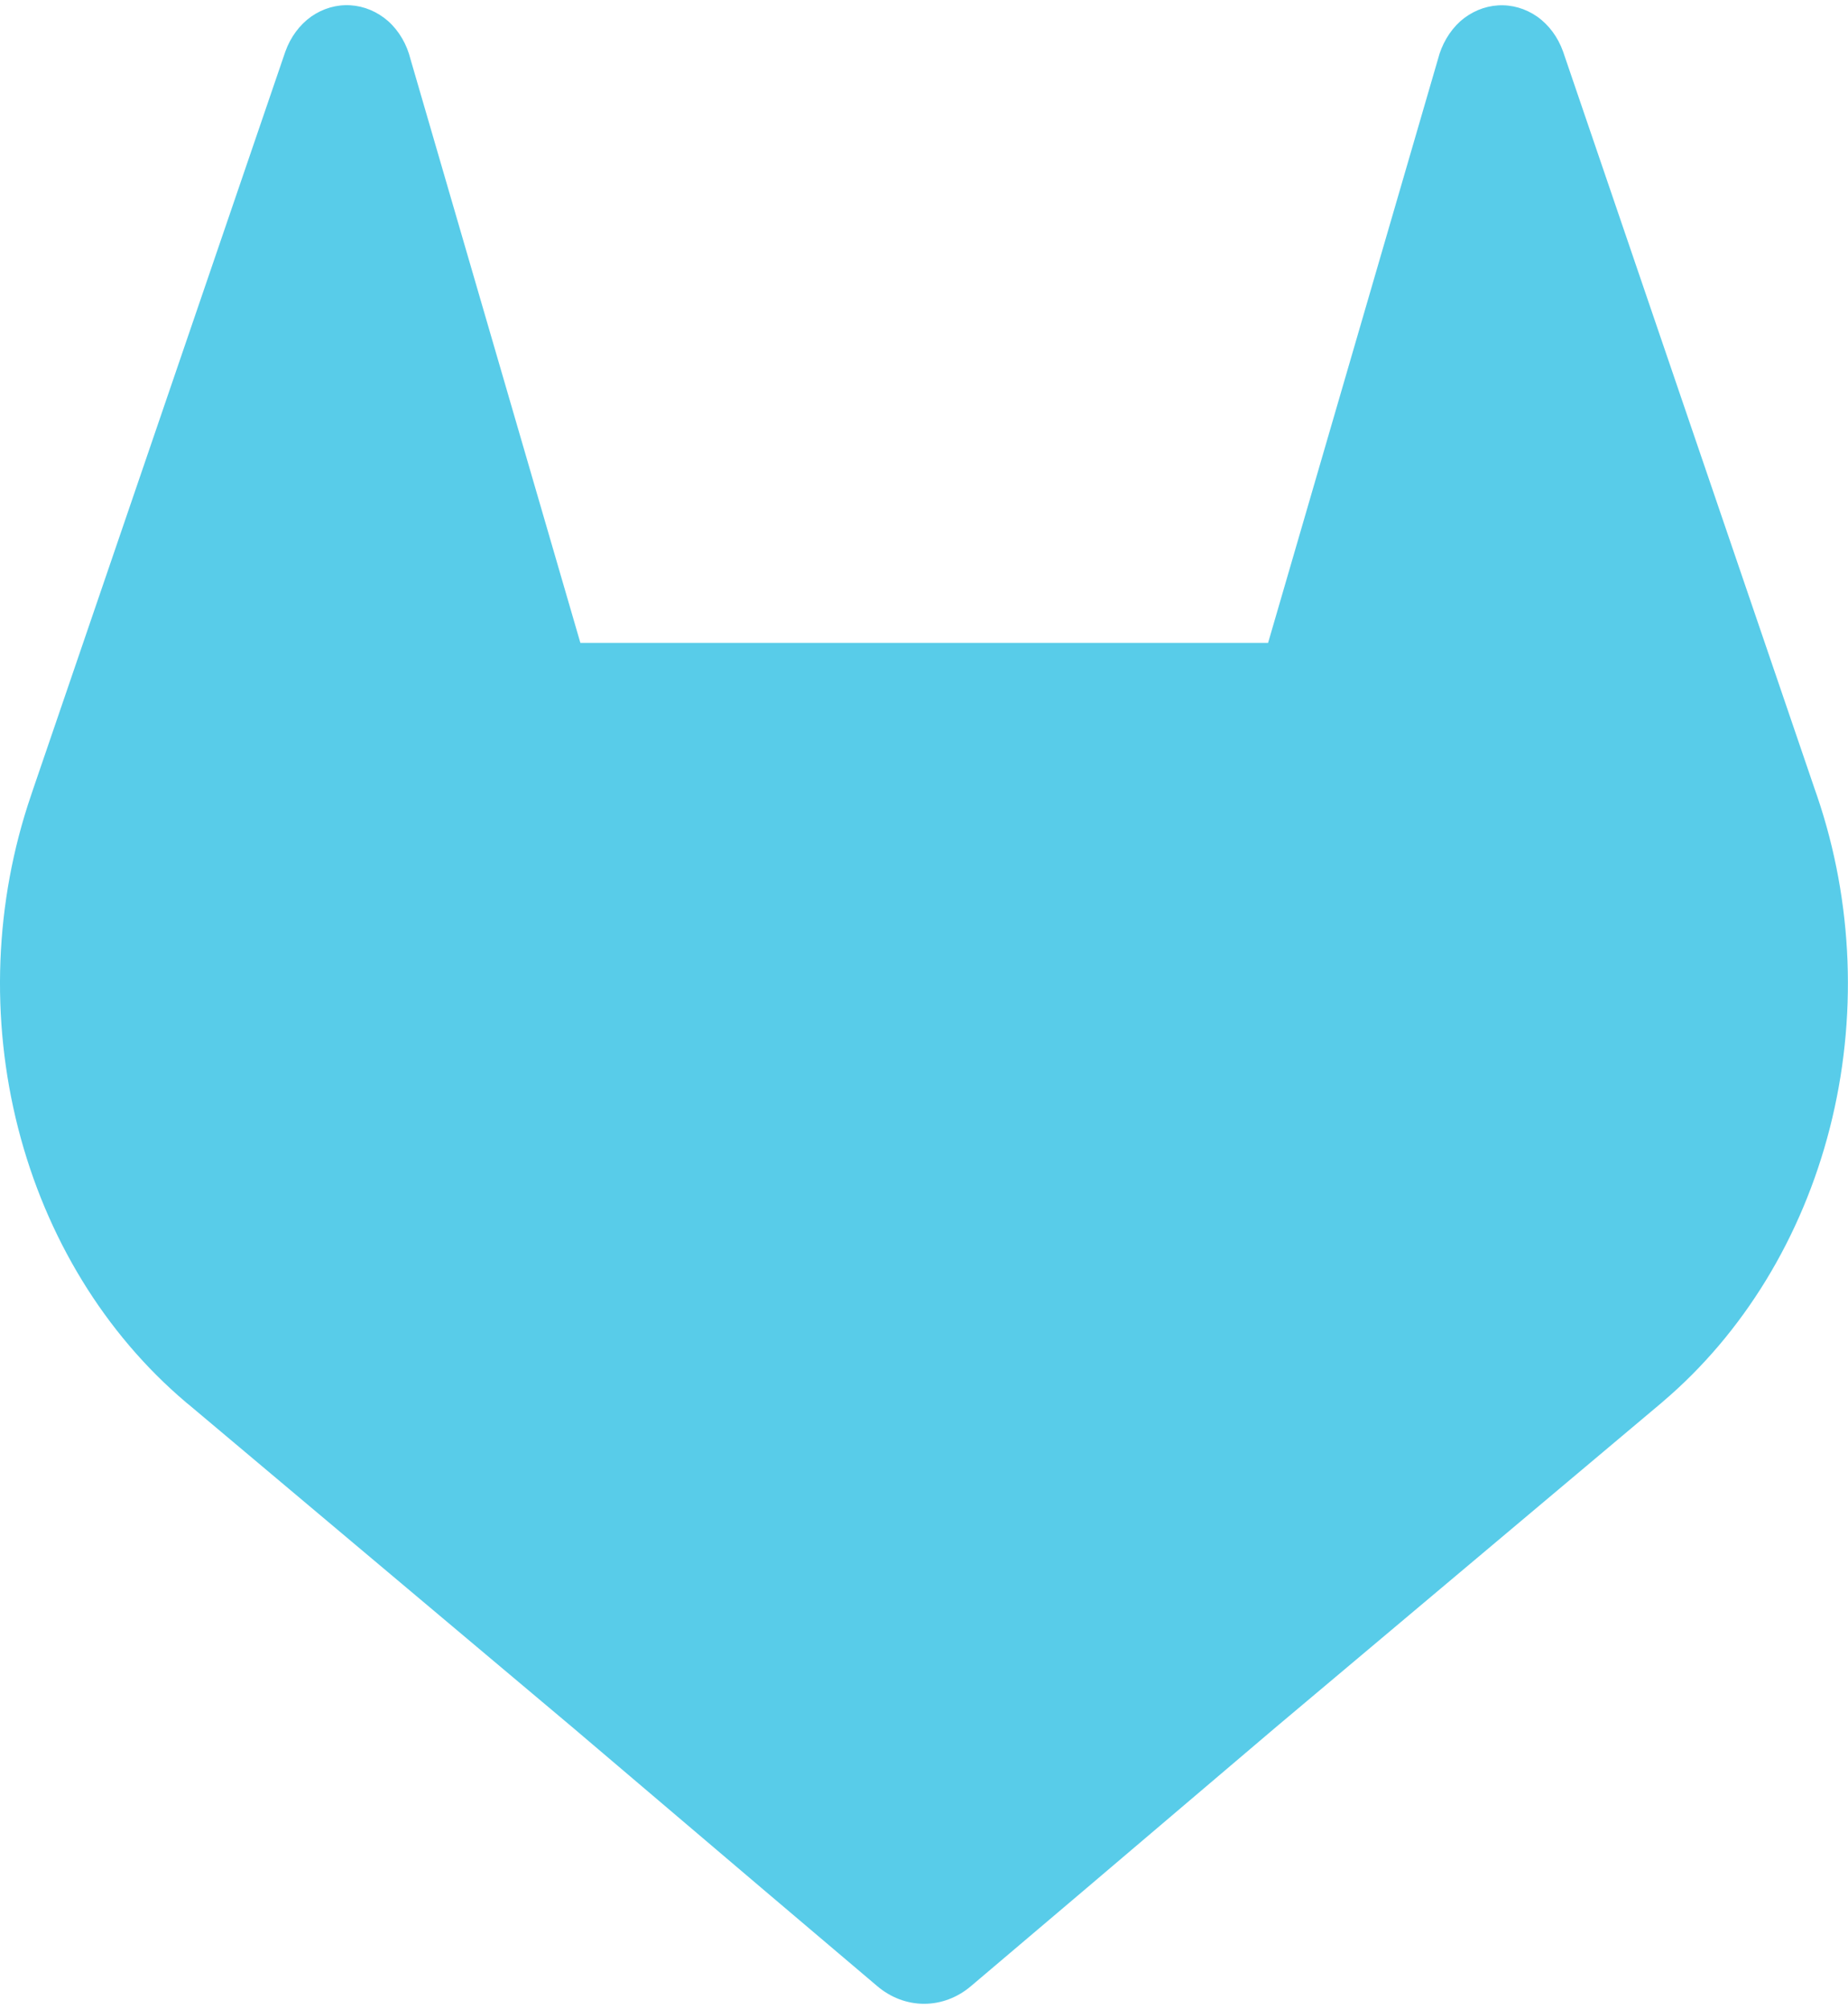 <svg width="334" height="363" viewBox="0 0 334 363" fill="none" xmlns="http://www.w3.org/2000/svg">
<path d="M328.439 143.886L327.97 142.539L282.509 9.334C281.584 6.723 279.946 4.508 277.83 3.006C275.713 1.531 273.244 0.821 270.756 0.972C268.268 1.123 265.881 2.127 263.917 3.849C261.975 5.62 260.566 8.02 259.881 10.722L229.188 116.159H104.897L74.201 10.722C73.535 8.005 72.123 5.592 70.165 3.828C68.201 2.107 65.814 1.103 63.327 0.953C60.839 0.803 58.37 1.514 56.253 2.989C54.142 4.496 52.505 6.709 51.574 9.316L6.029 142.461L5.577 143.808C-0.968 163.006 -1.776 184.072 3.275 203.83C8.325 223.588 18.96 240.967 33.576 253.347L33.733 253.483L34.15 253.816L103.4 312.041L137.662 341.155L158.531 358.844C160.972 360.925 163.953 362.051 167.018 362.051C170.083 362.051 173.064 360.925 175.505 358.844L196.373 341.155L230.634 312.041L300.301 253.464L300.475 253.308C315.058 240.926 325.668 223.565 330.711 203.833C335.753 184.102 334.956 163.065 328.439 143.886Z" fill="#58CCE9"/>
</svg>
